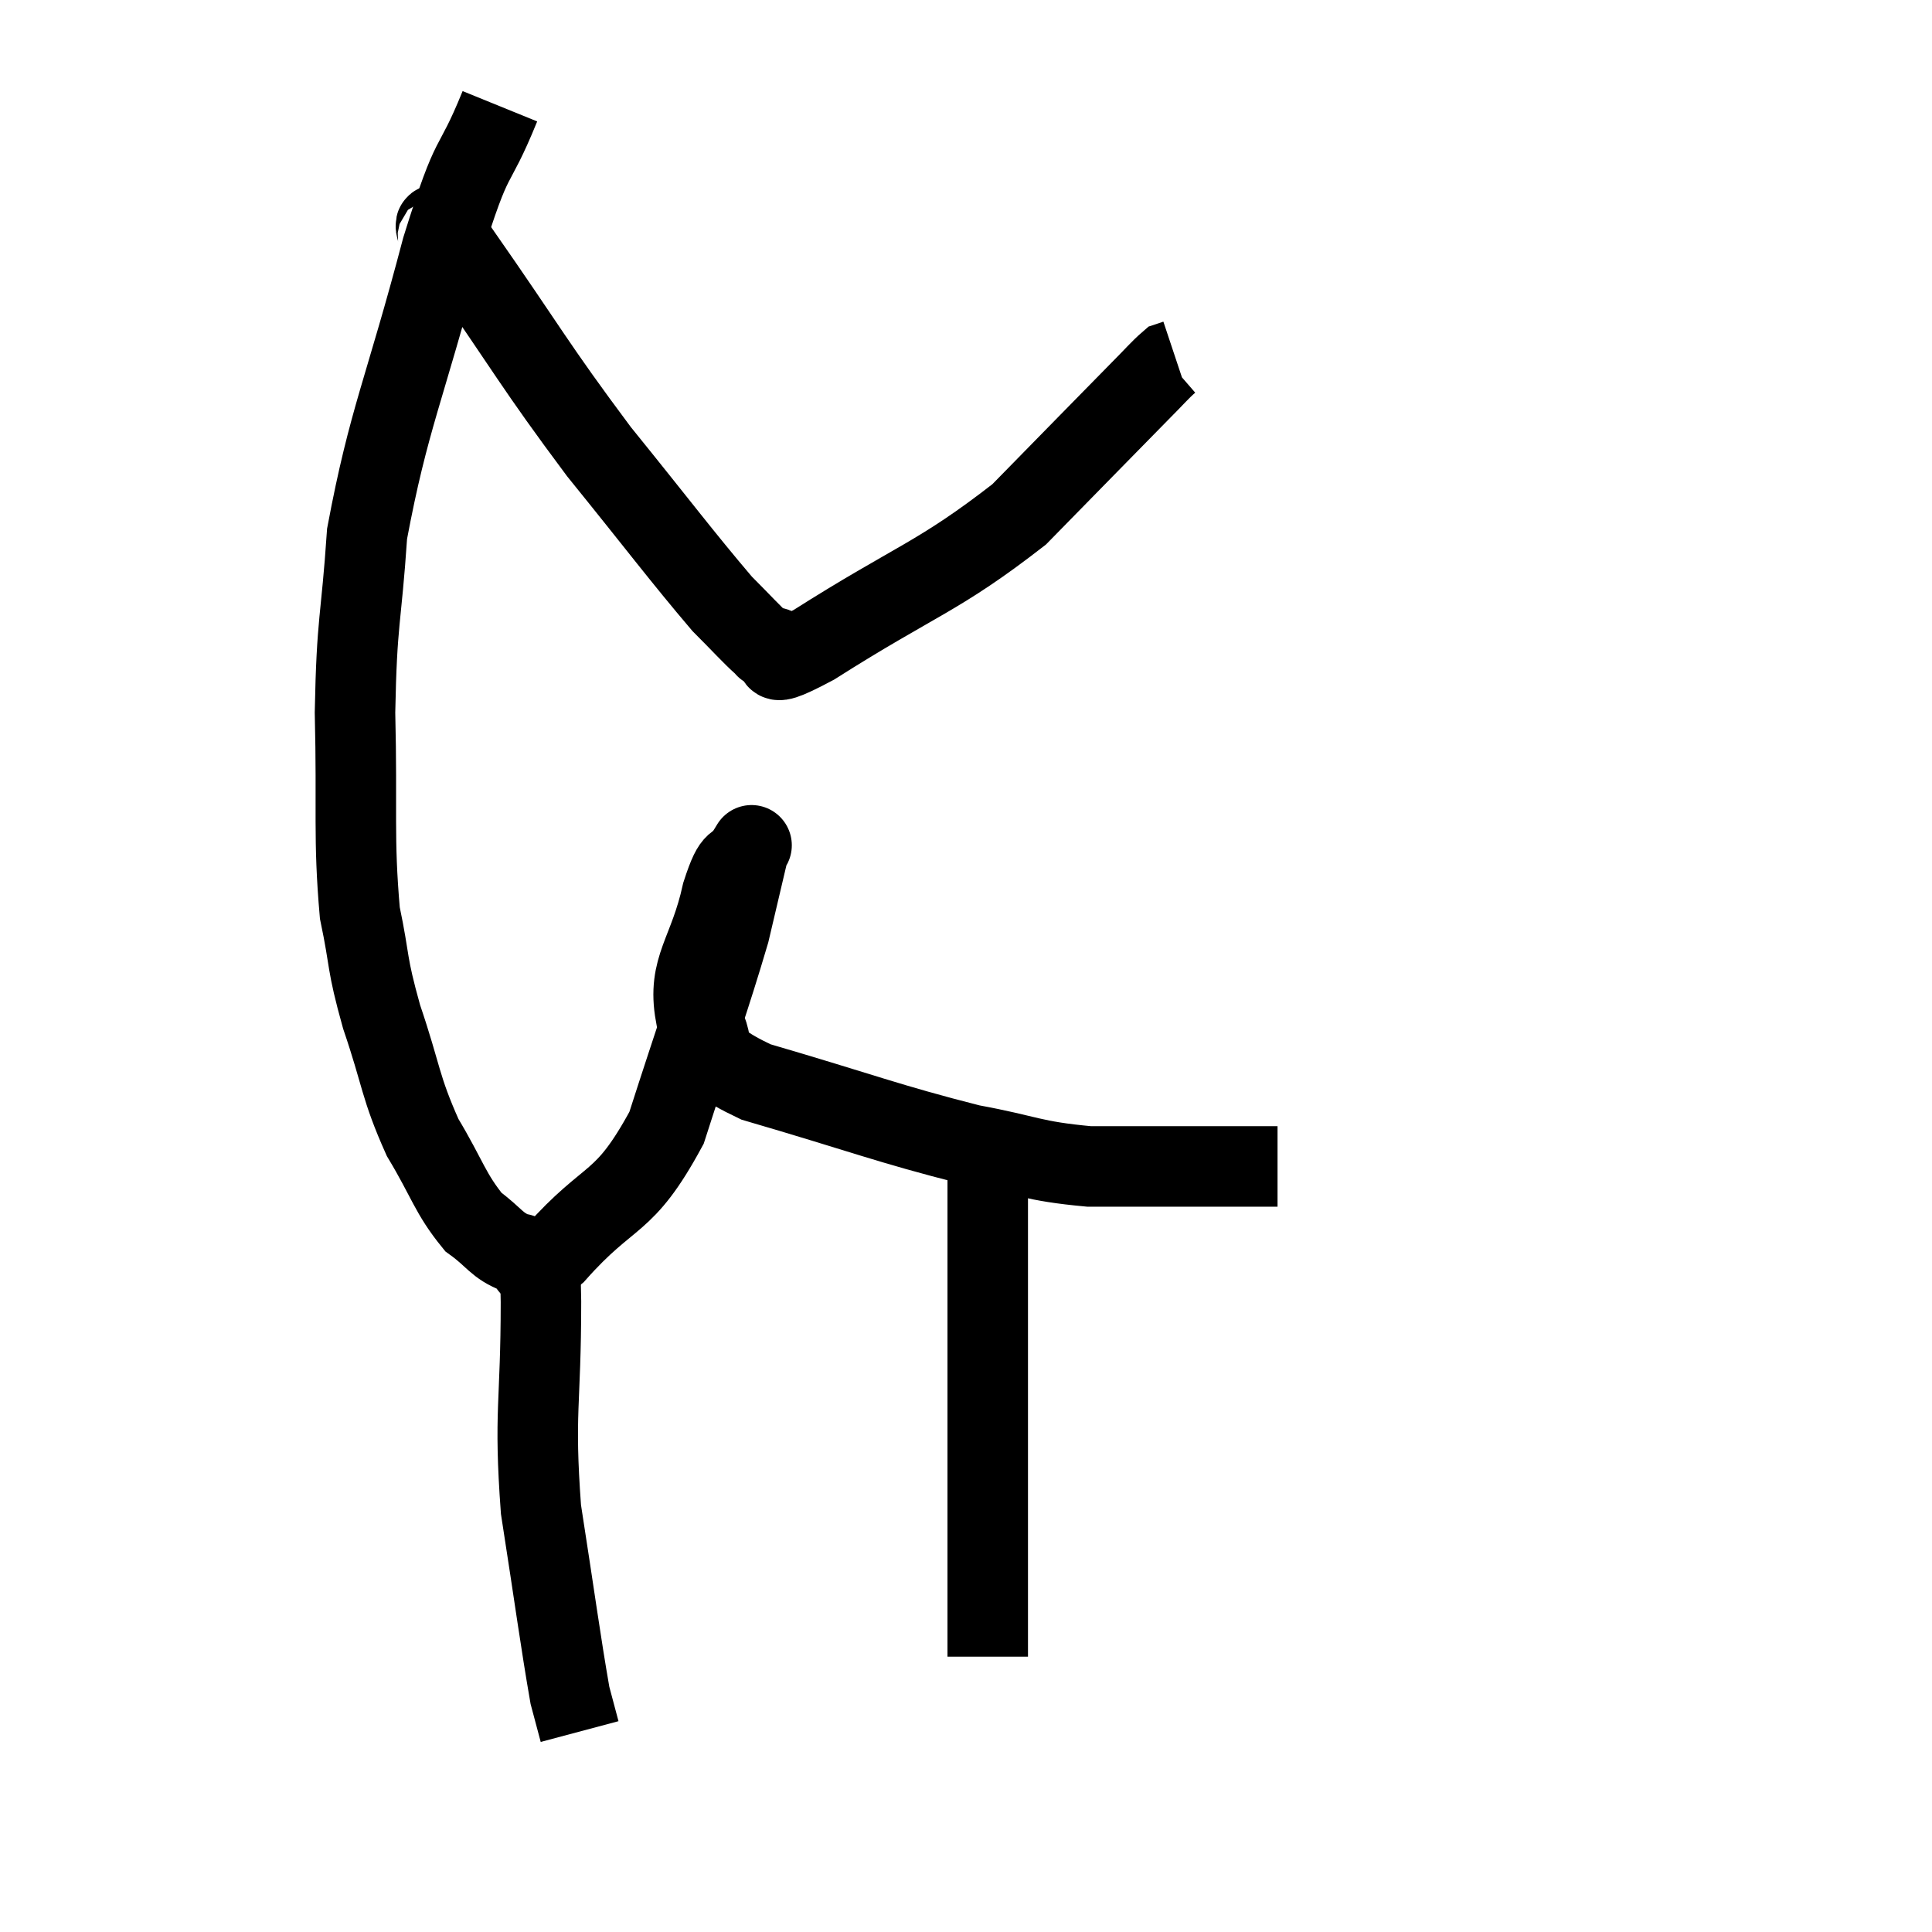 <svg width="48" height="48" viewBox="0 0 48 48" xmlns="http://www.w3.org/2000/svg"><path d="M 12.42 2.64 C 11.7 4.41, 11.805 3.525, 10.98 6.18 C 10.05 9.72, 9.66 10.38, 9.12 13.26 C 8.97 15.48, 8.865 15.345, 8.82 17.7 C 8.88 20.19, 8.775 20.79, 8.94 22.68 C 9.21 23.97, 9.09 23.865, 9.48 25.26 C 9.99 26.76, 9.93 26.985, 10.5 28.26 C 11.13 29.31, 11.175 29.64, 11.76 30.36 C 12.3 30.75, 12.33 30.945, 12.84 31.14 C 13.32 31.14, 12.87 31.92, 13.8 31.14 C 15.18 29.58, 15.48 30.015, 16.56 28.02 C 17.34 25.59, 17.61 24.885, 18.12 23.16 C 18.36 22.14, 18.48 21.63, 18.6 21.12 C 18.6 21.12, 18.765 20.85, 18.6 21.12 C 18.27 21.66, 18.27 21.18, 17.94 22.2 C 17.61 23.7, 17.07 24.03, 17.28 25.2 C 18.03 26.04, 17.07 26.07, 18.78 26.88 C 21.45 27.66, 22.05 27.915, 24.12 28.44 C 25.59 28.71, 25.605 28.845, 27.06 28.98 C 28.5 28.98, 28.875 28.98, 29.94 28.98 C 30.63 28.98, 30.87 28.98, 31.32 28.98 L 31.74 28.98" fill="none" stroke="black" stroke-width="2"></path><path d="M 13.32 30.24 C 13.38 31.29, 13.41 30.525, 13.44 32.34 C 13.44 34.92, 13.26 35.055, 13.44 37.5 C 13.8 39.81, 13.92 40.74, 14.16 42.12 L 14.4 43.02" fill="none" stroke="black" stroke-width="2"></path><path d="M 24.54 28.38 C 24.54 29.61, 24.54 28.965, 24.54 30.84 C 24.54 33.36, 24.54 33.765, 24.54 35.88 C 24.54 37.59, 24.54 38.055, 24.54 39.3 C 24.54 40.08, 24.54 40.395, 24.54 40.86 L 24.54 41.16" fill="none" stroke="black" stroke-width="2"></path><path d="M 10.8 5.88 C 11.1 6.06, 10.38 4.905, 11.4 6.24 C 13.14 8.73, 13.245 9.03, 14.88 11.22 C 16.41 13.11, 16.92 13.8, 17.94 15 C 18.45 15.51, 18.66 15.75, 18.96 16.02 C 19.05 16.05, 19.095 16.065, 19.14 16.08 C 19.14 16.08, 18.87 16.095, 19.14 16.08 C 19.68 16.05, 18.675 16.845, 20.22 16.02 C 22.77 14.4, 23.295 14.355, 25.32 12.78 C 26.82 11.25, 27.39 10.665, 28.32 9.72 C 28.68 9.36, 28.815 9.195, 29.04 9 C 29.13 8.97, 29.175 8.955, 29.22 8.94 L 29.22 8.94" fill="none" stroke="black" stroke-width="2"></path></svg>